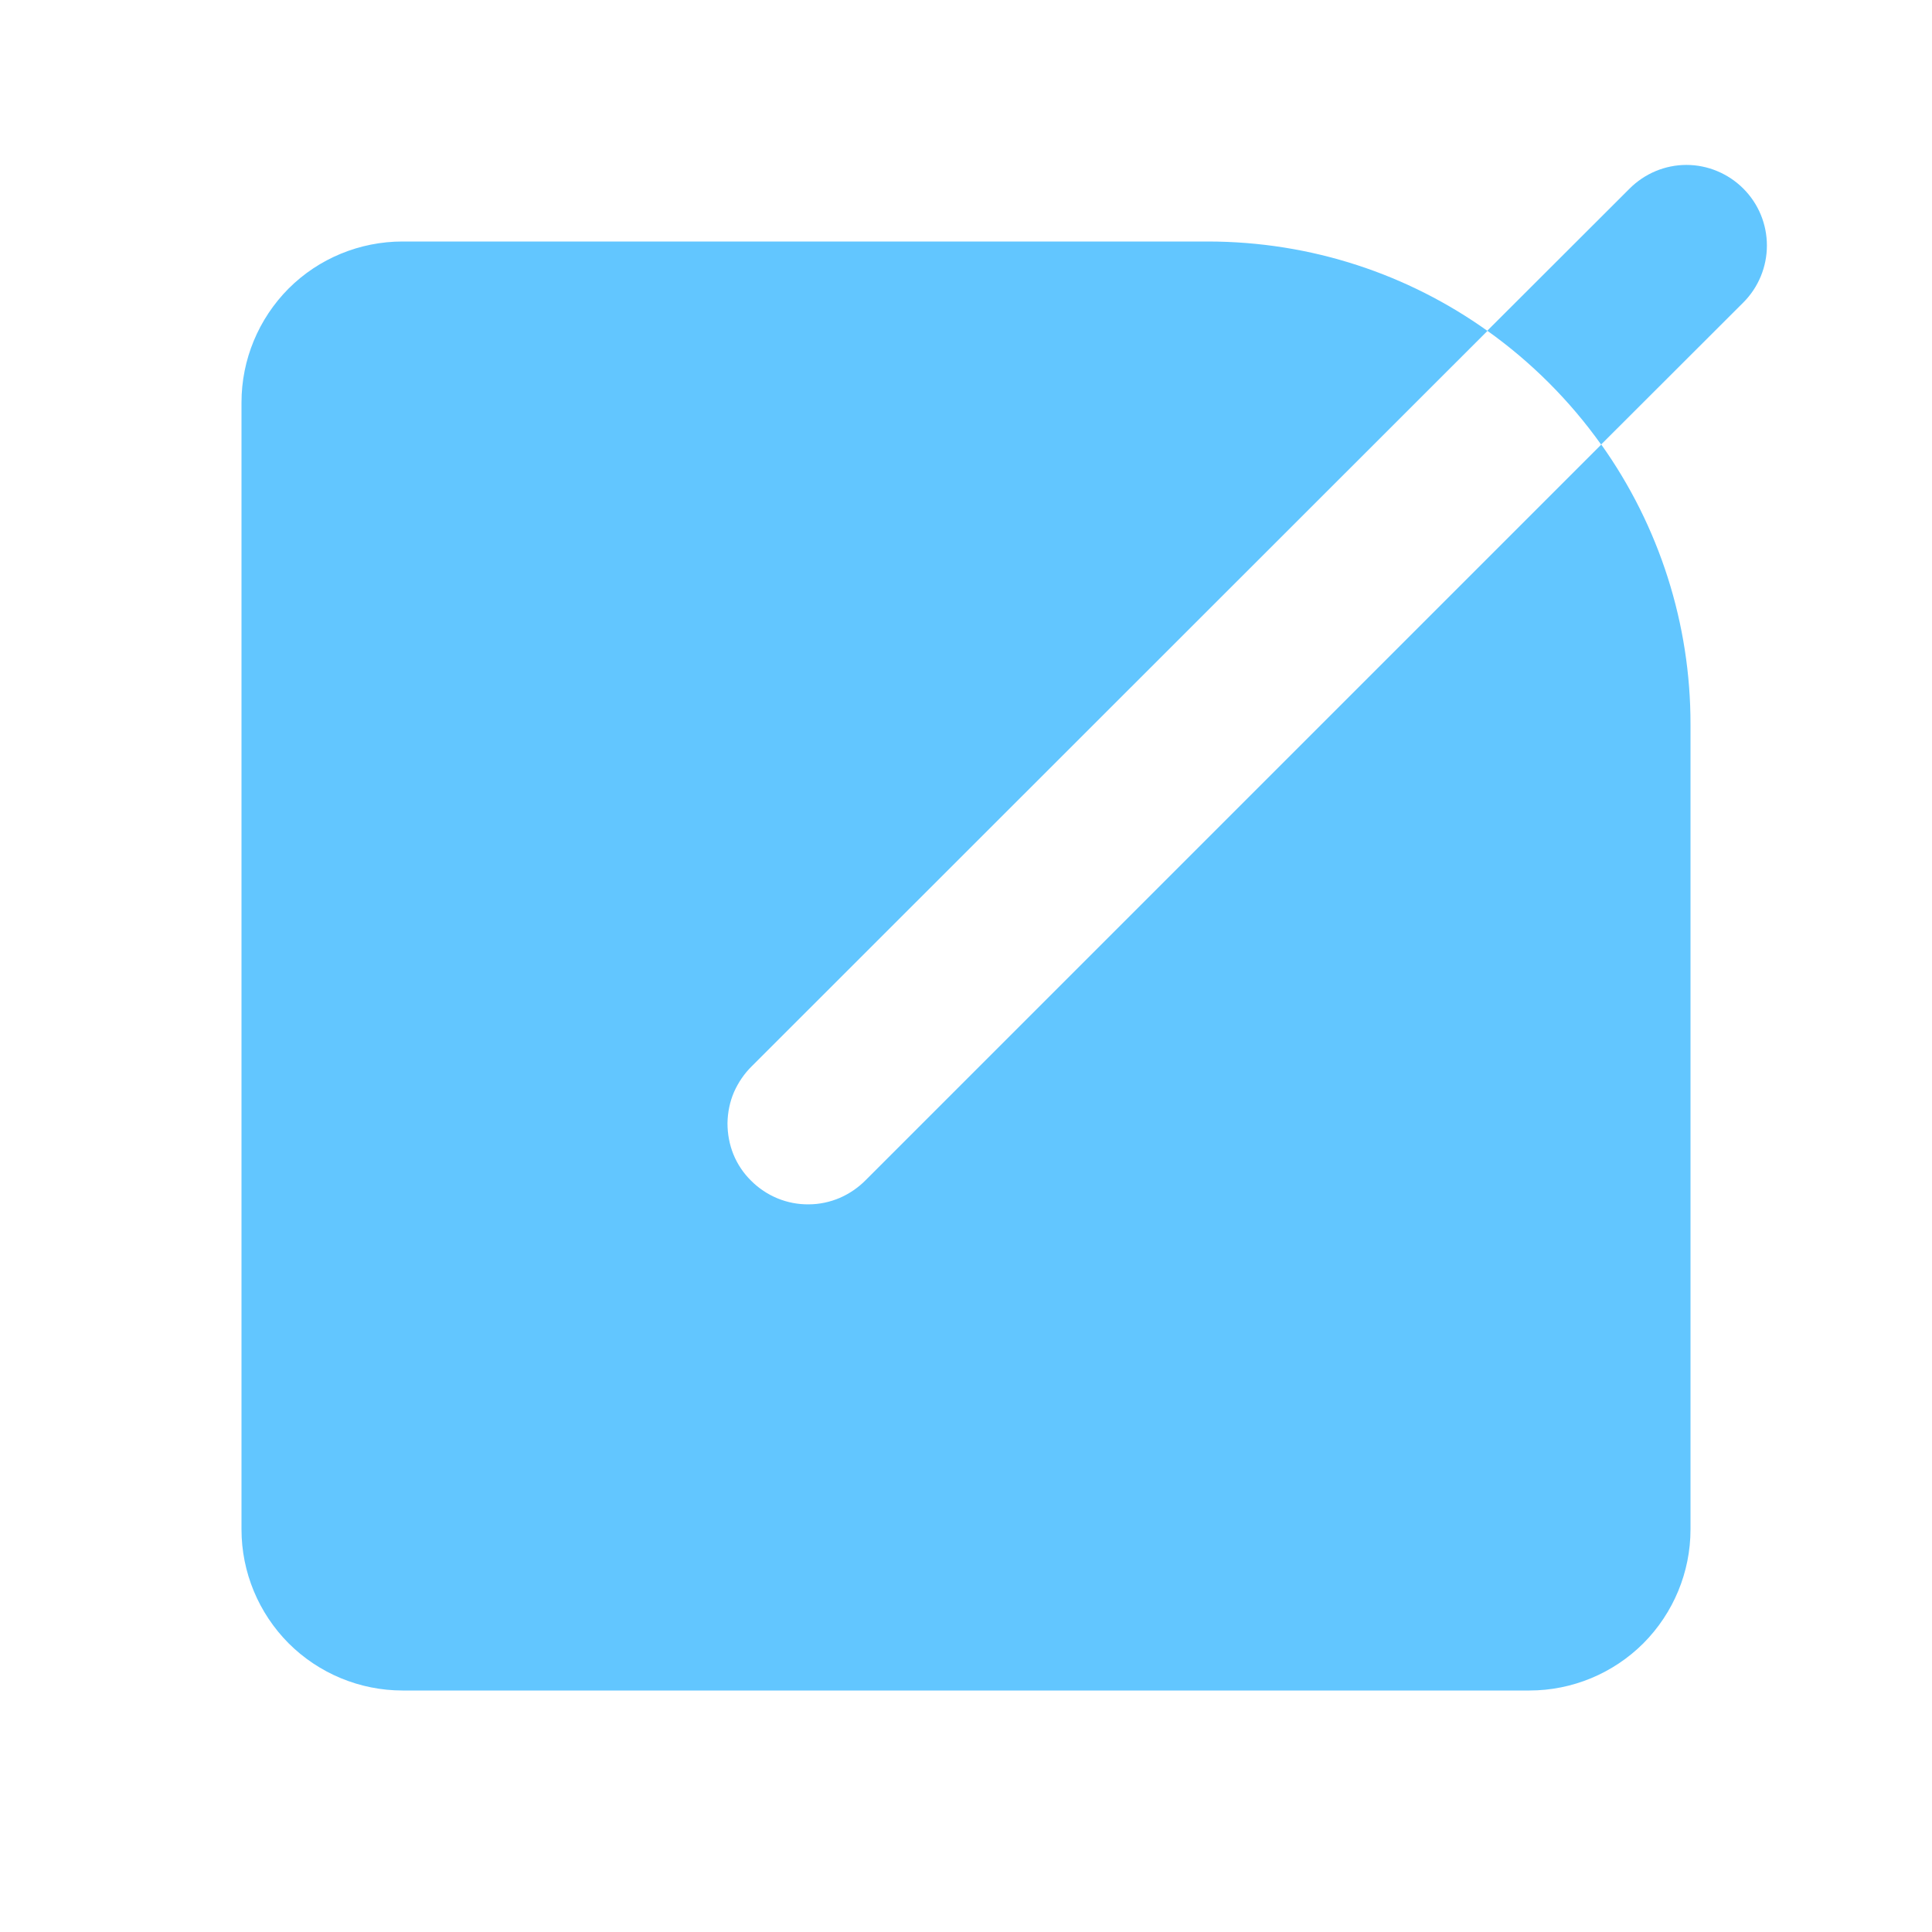 <svg width="11" height="11" viewBox="0 0 11 11" fill="none" xmlns="http://www.w3.org/2000/svg">
<g clip-path="url(#clip0_1040_584)">
<path d="M6.875 1.375C7.469 1.375 8.019 1.563 8.469 1.884L4.282 6.069C4.238 6.112 4.204 6.162 4.179 6.218C4.155 6.274 4.143 6.334 4.142 6.395C4.142 6.456 4.153 6.516 4.176 6.573C4.199 6.629 4.233 6.68 4.277 6.723C4.32 6.766 4.371 6.8 4.427 6.823C4.483 6.846 4.544 6.858 4.605 6.857C4.665 6.857 4.726 6.844 4.782 6.82C4.837 6.796 4.888 6.761 4.93 6.718L9.117 2.531C9.448 2.996 9.626 3.554 9.625 4.125V8.708C9.625 8.951 9.528 9.184 9.357 9.356C9.185 9.528 8.951 9.625 8.708 9.625H2.292C2.049 9.625 1.815 9.528 1.643 9.356C1.472 9.184 1.375 8.951 1.375 8.708V2.291C1.375 2.048 1.472 1.815 1.643 1.643C1.815 1.471 2.049 1.375 2.292 1.375H6.875ZM9.926 1.074C10.012 1.16 10.06 1.276 10.06 1.398C10.06 1.519 10.012 1.636 9.926 1.722L9.116 2.531C8.938 2.281 8.719 2.062 8.468 1.883L9.278 1.074C9.364 0.988 9.48 0.939 9.602 0.939C9.723 0.939 9.84 0.988 9.926 1.074Z" fill="#62C6FF"/>
</g>
<defs>
<clipPath id="clip0_1040_584">
<rect width="11" height="11" fill="white"/>
</clipPath>
</defs>
</svg>
